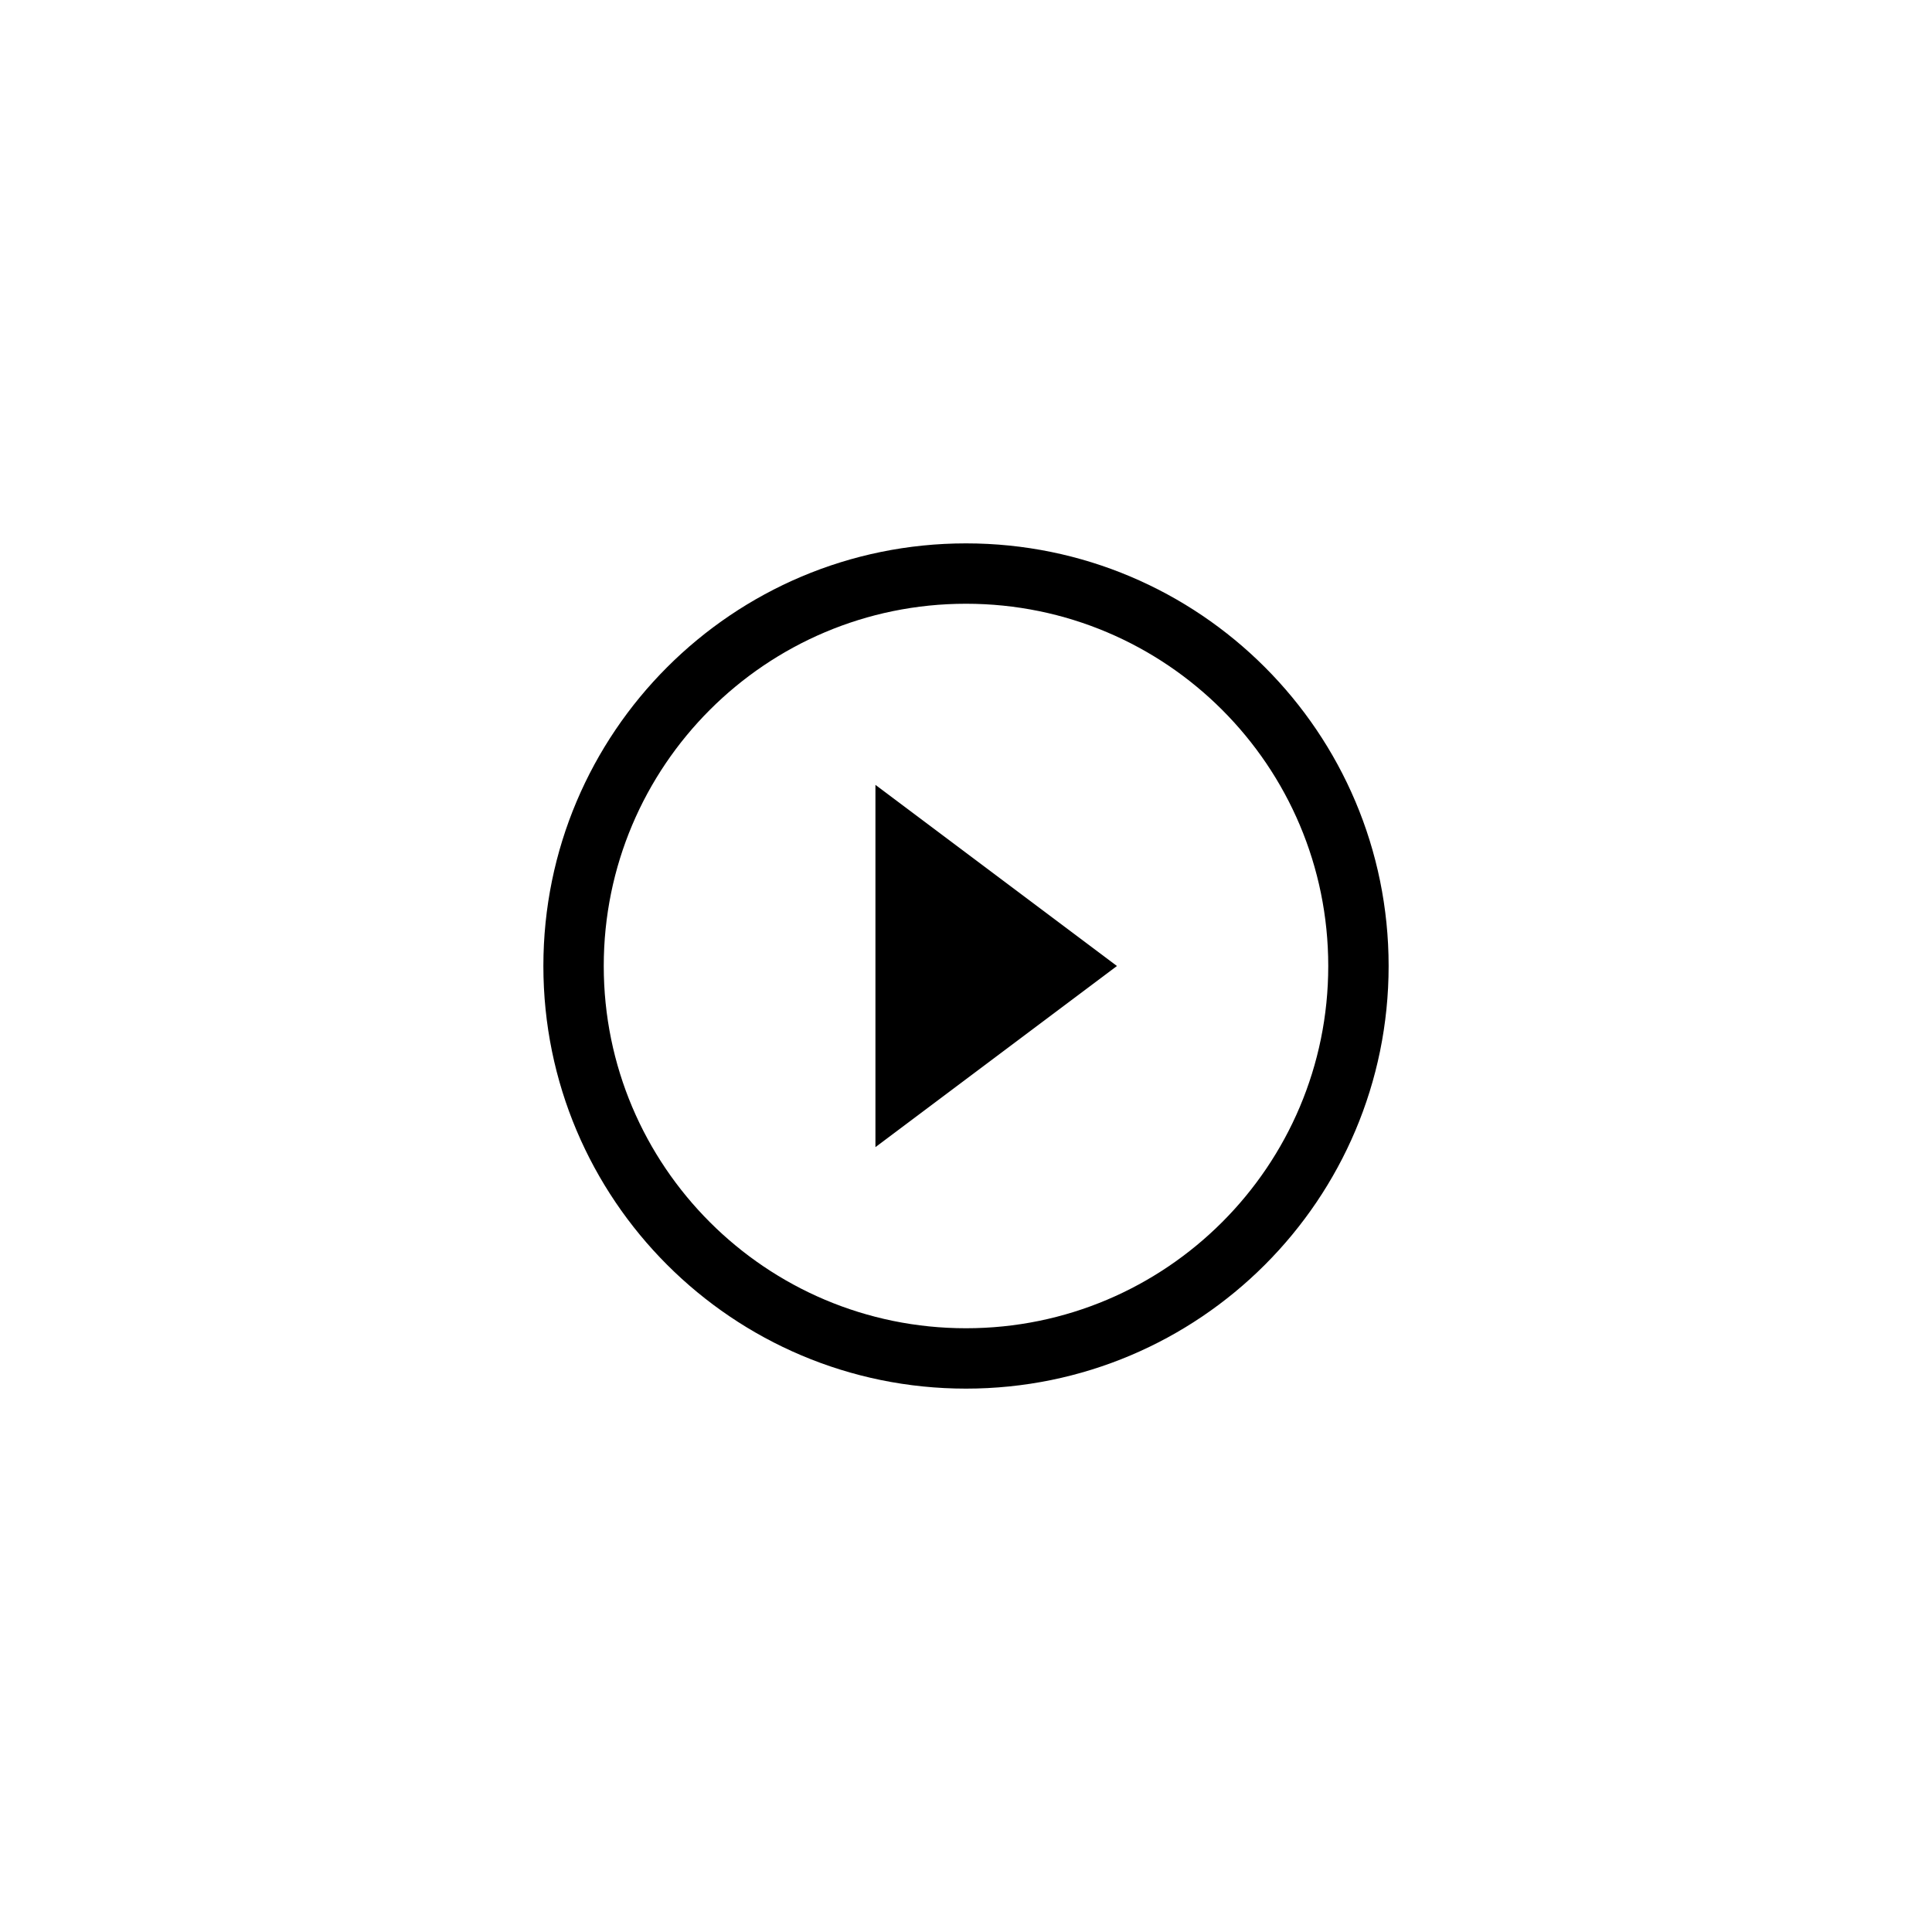 ﻿<?xml version="1.0" encoding="utf-8"?>
<!DOCTYPE svg PUBLIC "-//W3C//DTD SVG 1.1//EN" "http://www.w3.org/Graphics/SVG/1.1/DTD/svg11.dtd">
<svg xmlns="http://www.w3.org/2000/svg" xmlns:xlink="http://www.w3.org/1999/xlink" version="1.1" baseProfile="full" width="64" height="64" viewBox="0 0 64.00 64.00" enable-background="new 0 0 64.00 64.00" xml:space="preserve">
	<path fill="#{color}" d="M 32,18C 39.732,18 46,24.268 46,32C 46,39.732 39.732,46 32,46C 24.268,46 18,39.732 18,32C 18,24.268 24.268,18 32,18 Z M 32,20C 25.373,20 20,25.373 20,32C 20,38.627 25.373,44 32,44C 38.627,44 44,38.627 44,32C 44,25.373 38.627,20 32,20 Z "/>
	<path fill="#{color}" d="M 29,26L 29,38L 37,32L 29,26 Z "/>
</svg>
